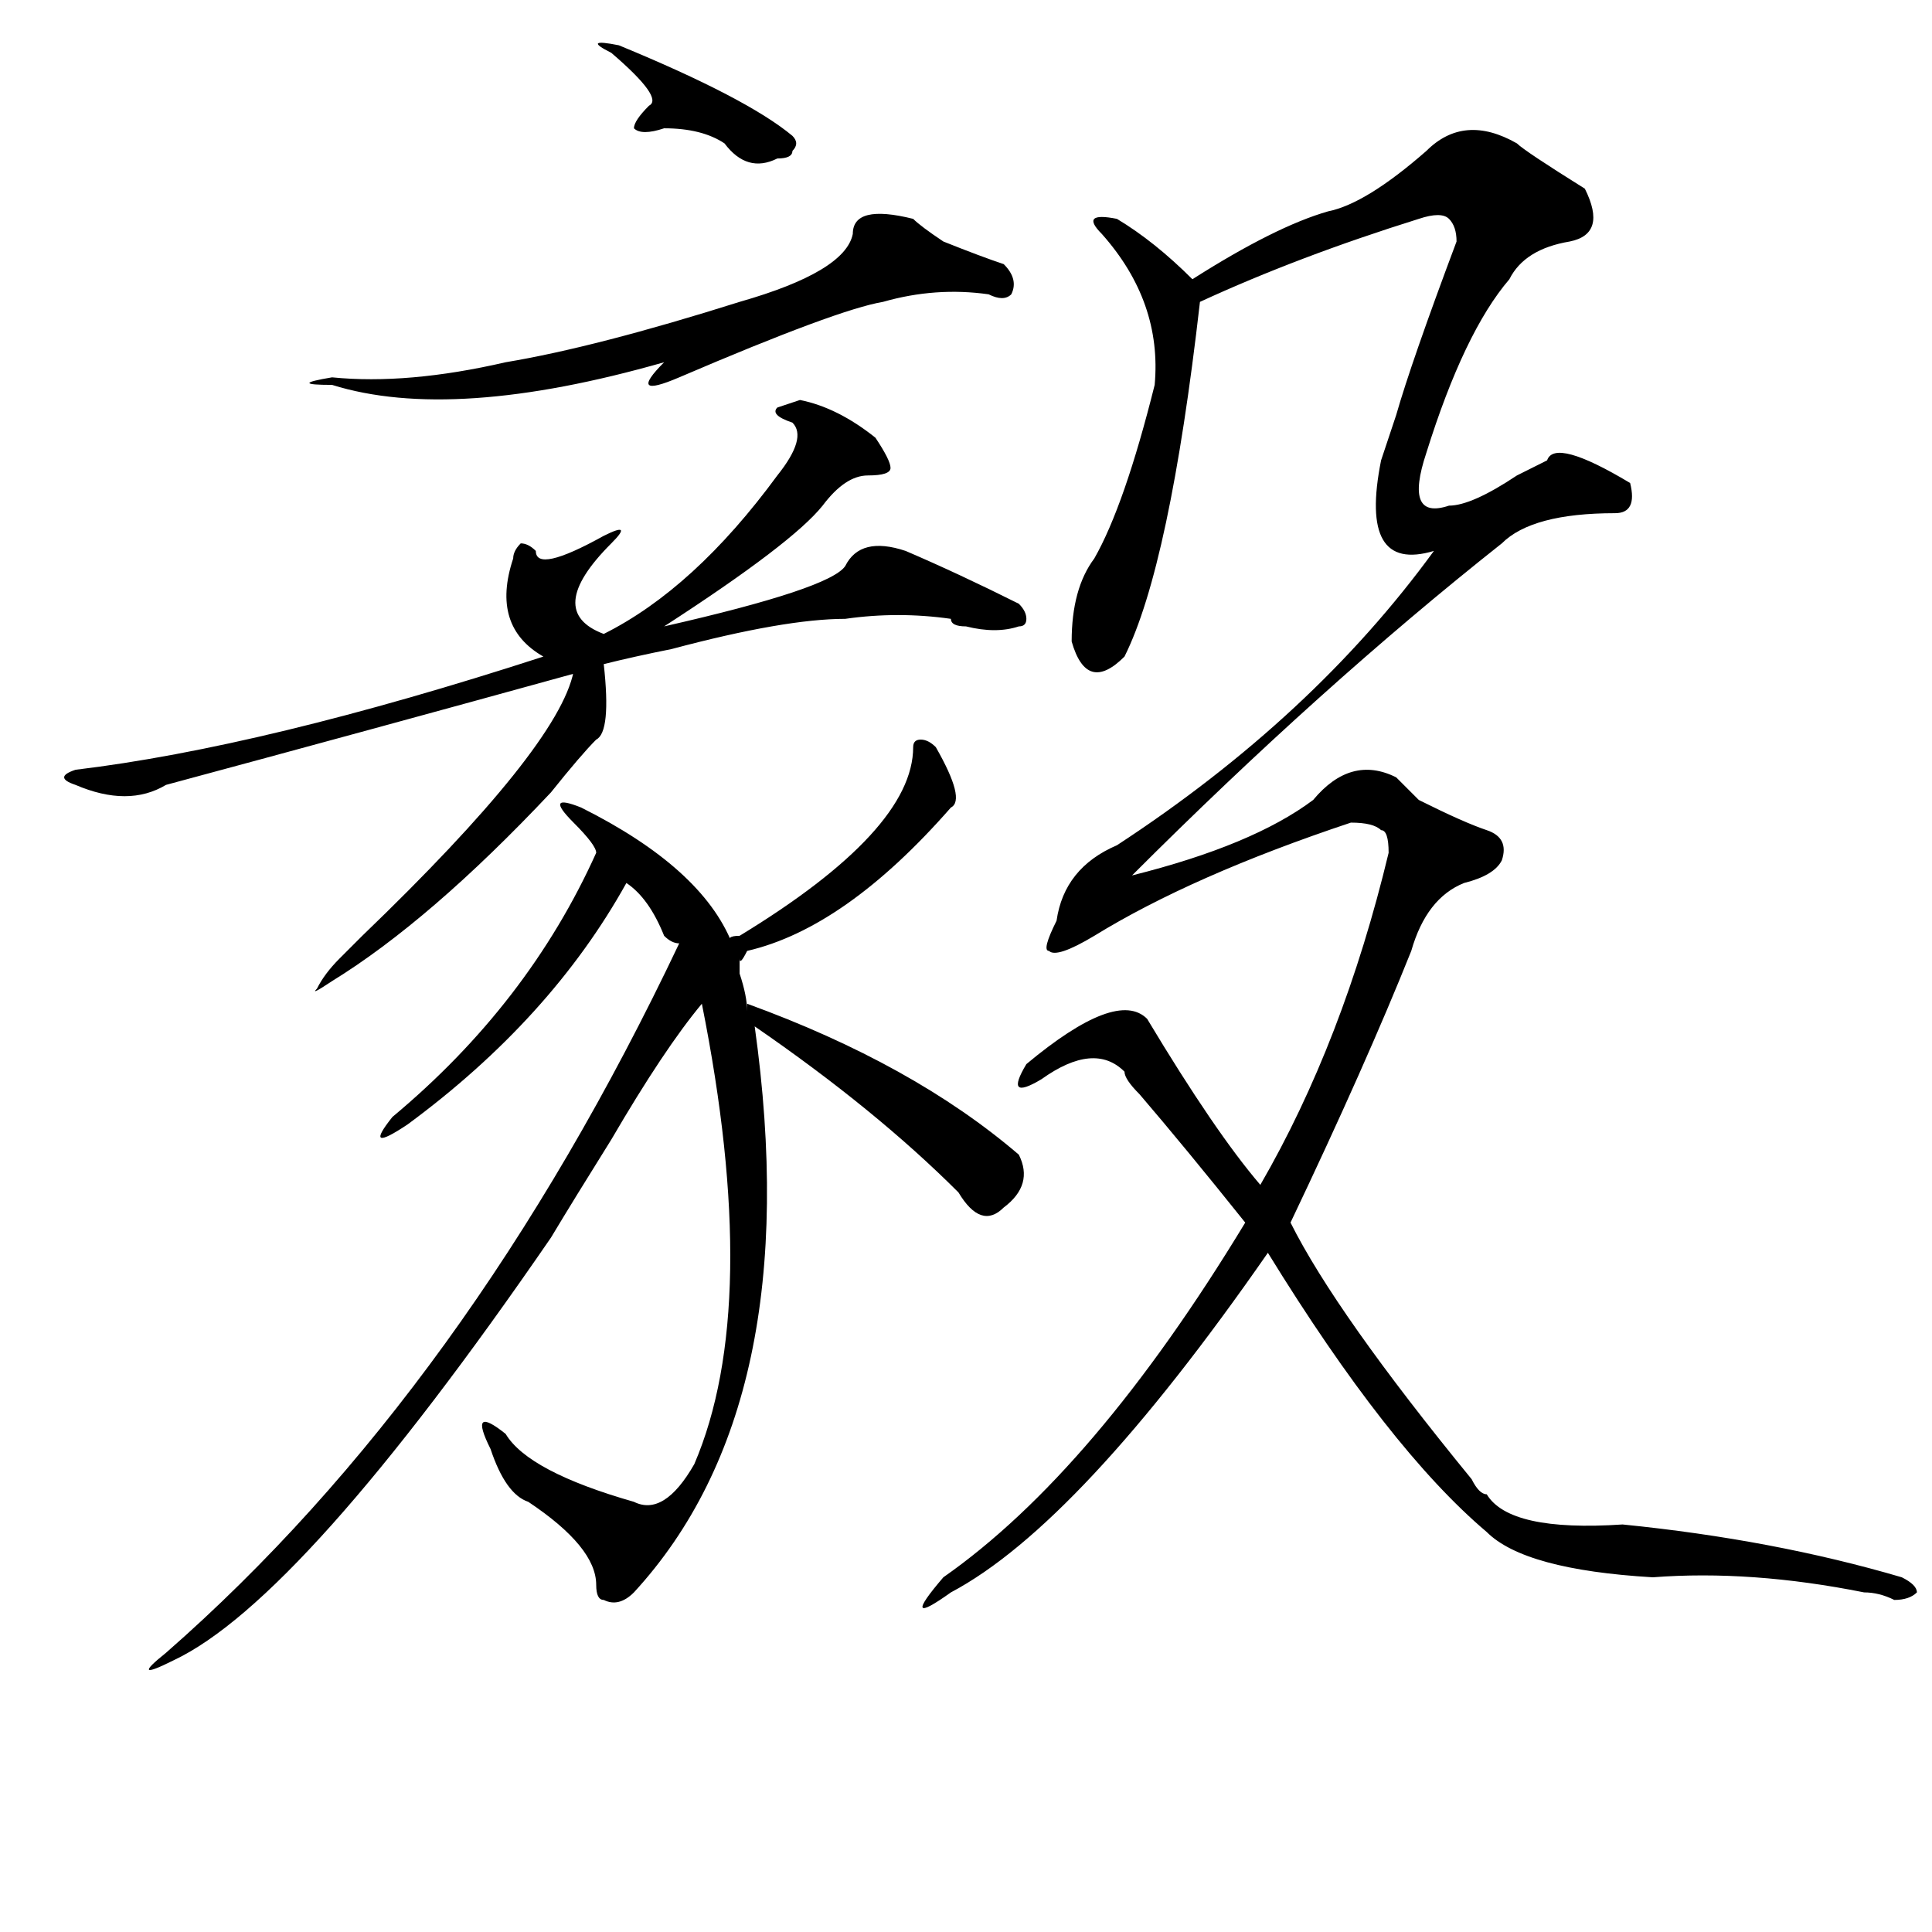 <?xml version="1.0" standalone="no"?>
<!DOCTYPE svg PUBLIC "-//W3C//DTD SVG 1.1//EN" "http://www.w3.org/Graphics/SVG/1.1/DTD/svg11.dtd" >
<svg xmlns="http://www.w3.org/2000/svg" xmlns:xlink="http://www.w3.org/1999/xlink" version="1.1" viewBox="0 0 256 256">
  <g transform="matrix(1 0 0 -1 0 204)">
   <path fill="currentColor"
d="M82 198q17 -7 23 -12q1 -1 0 -2q0 -1 -2 -1q-4 -2 -7 2q-3 2 -8 2q-3 -1 -4 0q0 1 2 3q2 1 -5 7q-4 2 1 1zM121 175q1 -1 4 -3q5 -2 8 -3q2 -2 1 -4q-1 -1 -3 0q-7 1 -14 -1q-6 -1 -27 -10q-7 -3 -2 2q-28 -8 -44 -3q-6 0 0 1q10 -1 23 2q12 2 31 8q14 4 15 9q0 4 8 2z
M79 106q-2 -2 -6 -7q-16 -17 -29 -25q-3 -2 -2 -1q1 2 3 4l3 3q26 25 28 35q-1 0 1 0q-29 -8 -55 -15q-5 -3 -12 0q-3 1 0 2q25 3 62 15q-7 4 -4 13q0 1 1 2q1 0 2 -1q0 -3 9 2q4 2 1 -1q-9 -9 -1 -12q12 6 23 21q4 5 2 7q-3 1 -2 2l3 1q5 -1 10 -5q2 -3 2 -4t-3 -1t-6 -4
q-4 -5 -21 -16q22 5 24 8q2 4 8 2q7 -3 15 -7q1 -1 1 -2t-1 -1q-3 -1 -7 0q-2 0 -2 1q-7 1 -14 0q-8 0 -23 -4q-5 -1 -9 -2q1 -9 -1 -10zM99 70v1q22 -8 36 -20q2 -4 -2 -7q-3 -3 -6 2q-11 11 -27 22q7 -50 -16 -75q-2 -2 -4 -1q-1 0 -1 2q0 5 -9 11q-3 1 -5 7q-3 6 2 2
q3 -5 17 -9q4 -2 8 5q9 21 1 61q-5 -6 -12 -18q-5 -8 -8 -13q-33 -48 -50 -56q-6 -3 -1 1q40 35 68 94q-1 0 -2 1q-2 5 -5 7q-10 -18 -29 -32q-6 -4 -2 1q18 15 27 35q0 1 -3 4q-4 4 1 2q16 -8 20 -18q-1 1 1 1q23 14 23 25q0 1 1 1t2 -1q4 -7 2 -8q-14 -16 -27 -19
q-1 -2 -1 -1v-2q1 -3 1 -5zM201 185q1 -1 9 -6q3 -6 -2 -7q-6 -1 -8 -5q-6 -7 -11 -23q-3 -9 3 -7q3 0 9 4l4 2q1 3 11 -3q1 -4 -2 -4q-11 0 -15 -4q-24 -19 -49 -44q16 4 24 10q5 6 11 3l3 -3q6 -3 9 -4t2 -4q-1 -2 -5 -3q-5 -2 -7 -9q-6 -15 -16 -36q6 -12 24 -34
q1 -2 2 -2q3 -5 18 -4q20 -2 37 -7q2 -1 2 -2q-1 -1 -3 -1q-2 1 -4 1q-15 3 -28 2q-17 1 -22 6q-13 11 -29 37q-25 -36 -42 -45q-7 -5 -1 2q20 14 40 47q-8 10 -14 17q-2 2 -2 3q-4 4 -11 -1q-5 -3 -2 2q12 10 16 6q9 -15 15 -22q11 19 17 44q0 3 -1 3q-1 1 -4 1
q-21 -7 -34 -15q-5 -3 -6 -2q-1 0 1 4q1 7 8 10q26 17 42 39q-10 -3 -7 12l2 6q2 7 8 23q0 2 -1 3t-4 0q-16 -5 -29 -11q-4 -35 -10 -47q-5 -5 -7 2q0 7 3 11q4 7 8 23q1 11 -7 20q-3 3 2 2q5 -3 10 -8q11 7 18 9q5 1 13 8q5 5 12 1z" />
  </g>

</svg>
